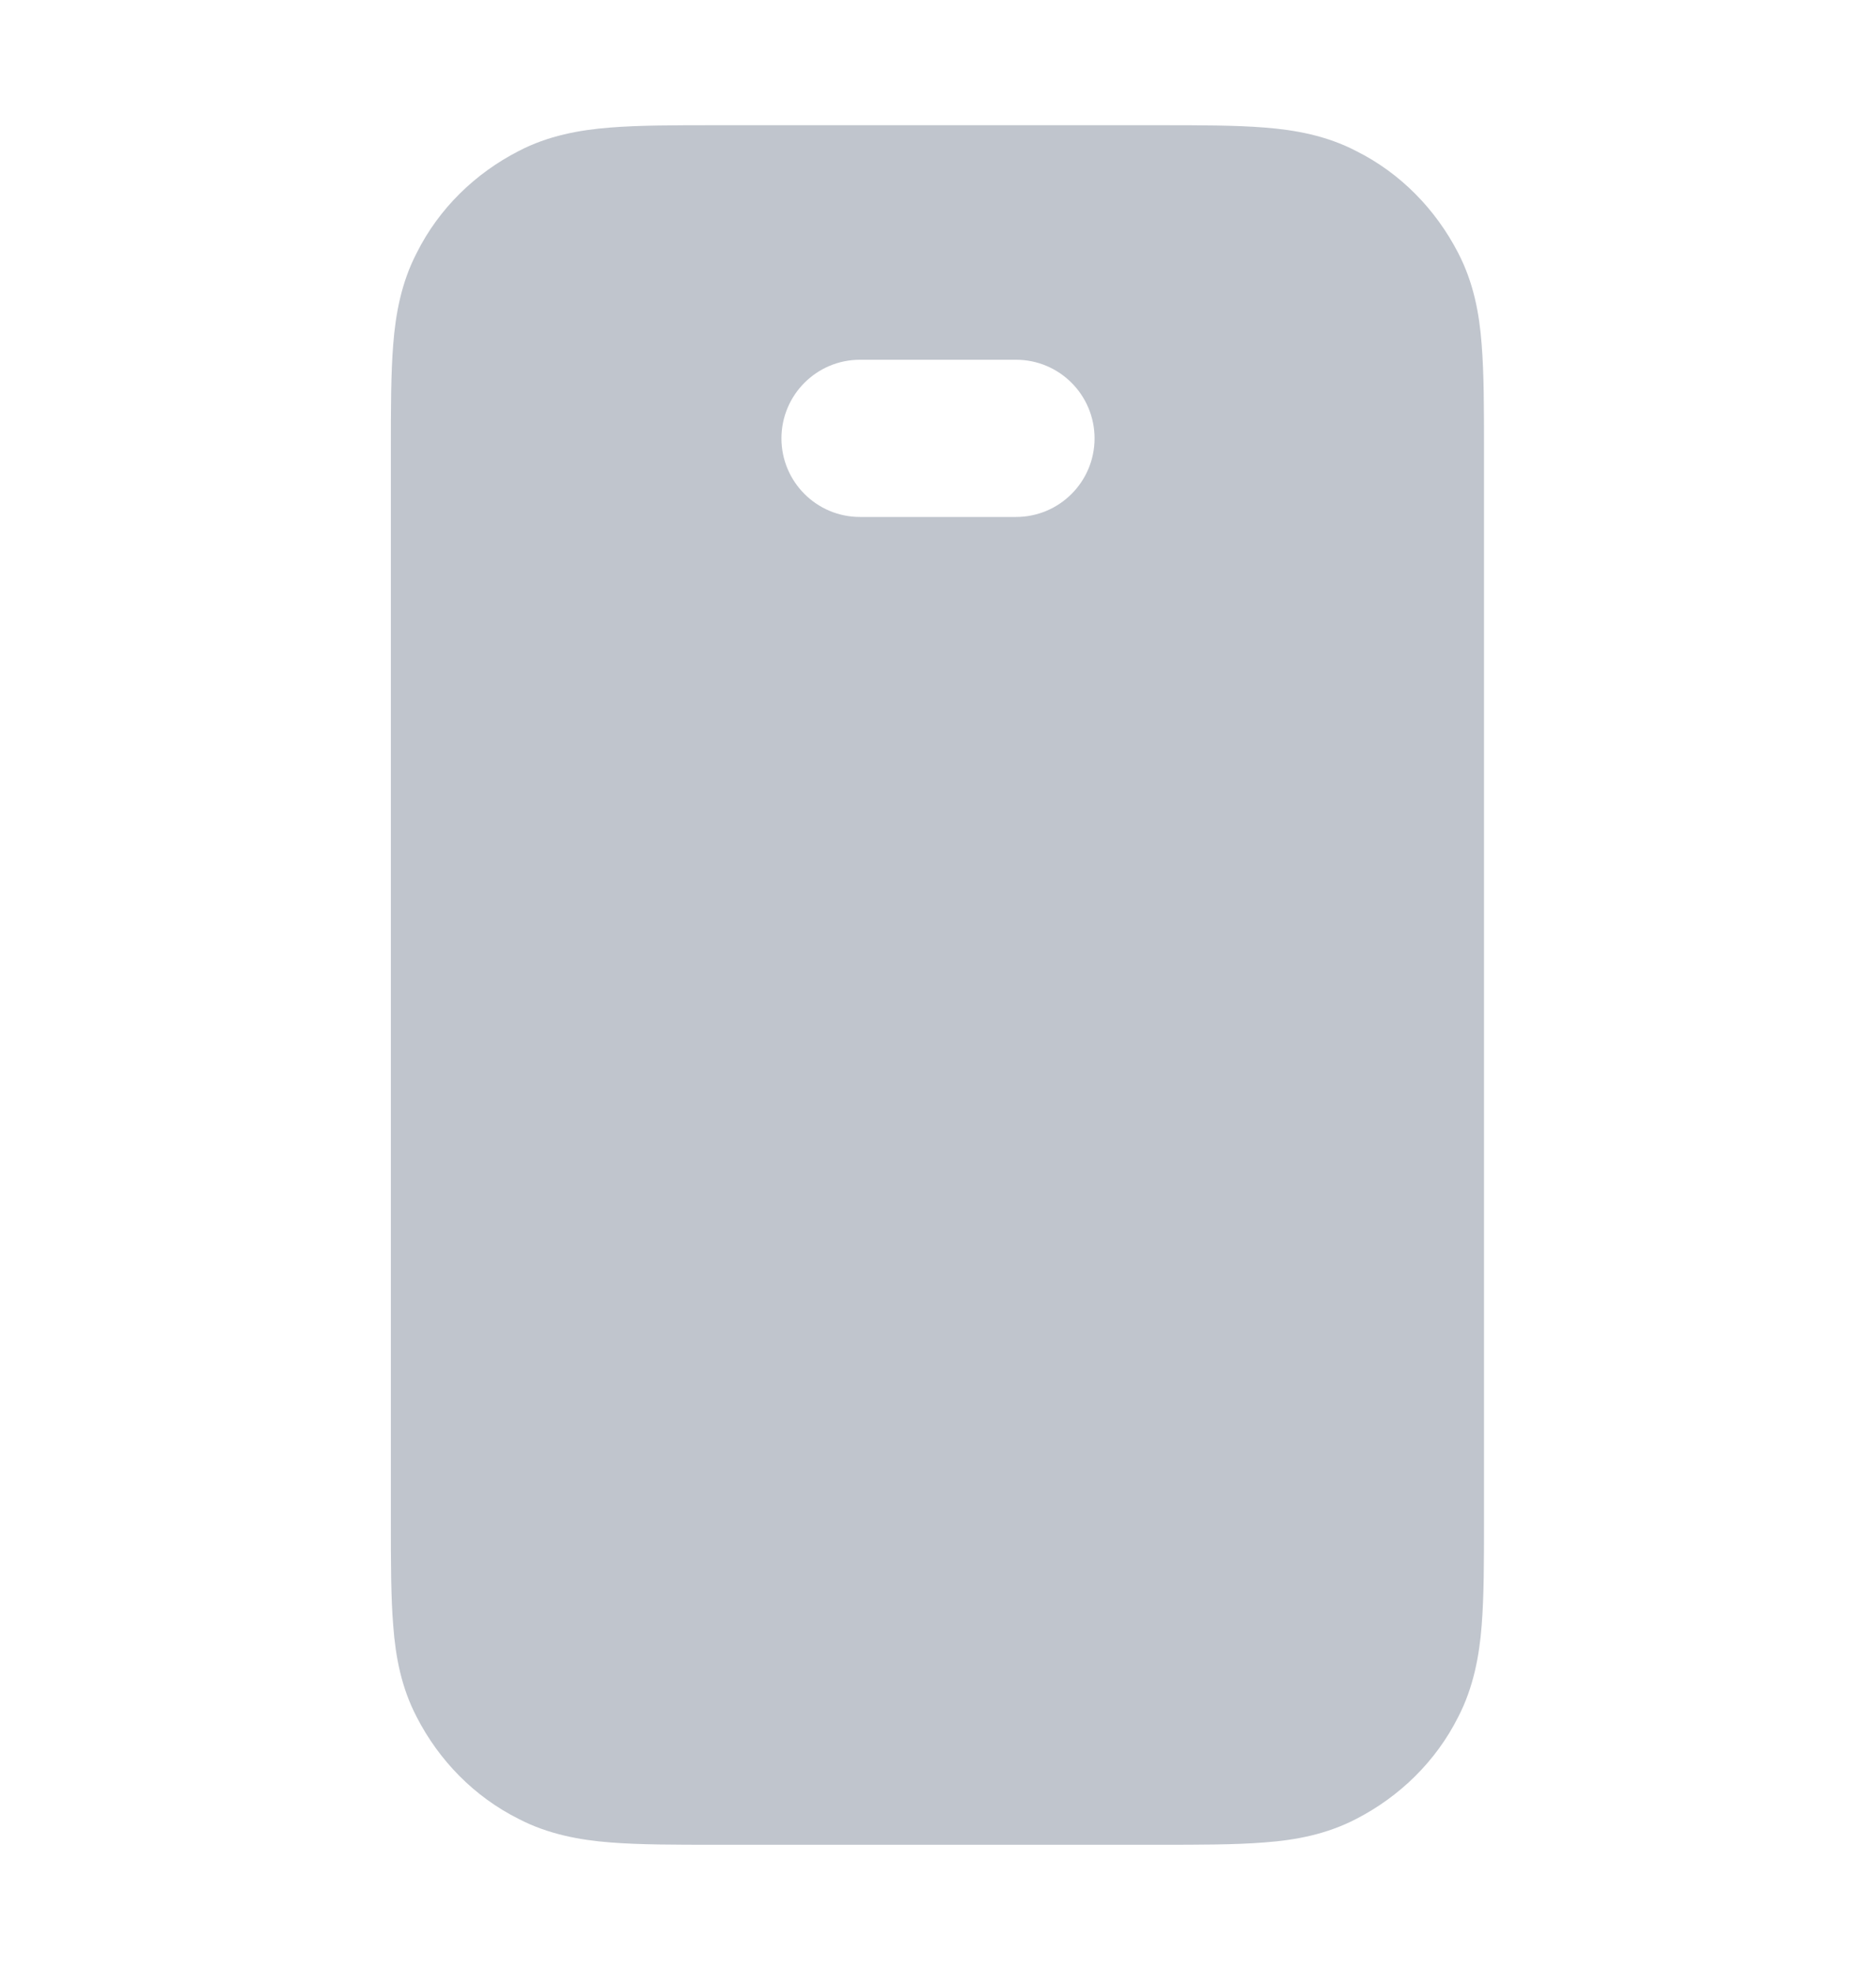<svg width="20" height="21" viewBox="0 0 20 21" fill="none" xmlns="http://www.w3.org/2000/svg">
<path fill-rule="evenodd" clip-rule="evenodd" d="M7.63 1.334H12.357C12.795 1.334 13.17 1.334 13.482 1.359C13.808 1.384 14.145 1.446 14.458 1.609C14.933 1.846 15.308 2.234 15.546 2.696C15.708 3.009 15.771 3.334 15.796 3.671C15.821 3.983 15.821 4.358 15.821 4.796V16.193C15.821 16.631 15.821 17.005 15.796 17.318C15.771 17.643 15.708 17.98 15.546 18.293C15.308 18.767 14.921 19.142 14.458 19.38C14.145 19.542 13.82 19.605 13.482 19.63C13.17 19.655 12.795 19.655 12.357 19.655H7.63C7.193 19.655 6.818 19.655 6.505 19.63C6.18 19.605 5.842 19.542 5.53 19.38C5.054 19.142 4.679 18.755 4.442 18.293C4.279 17.98 4.217 17.655 4.192 17.318C4.167 17.018 4.167 16.631 4.167 16.193V4.796C4.167 4.358 4.167 3.983 4.192 3.671C4.217 3.346 4.279 3.009 4.442 2.696C4.679 2.221 5.067 1.846 5.53 1.609C5.842 1.446 6.18 1.384 6.505 1.359C6.818 1.334 7.193 1.334 7.63 1.334ZM8.331 4.671C8.331 4.208 8.706 3.833 9.168 3.833H10.832C11.294 3.833 11.669 4.208 11.669 4.671C11.669 5.133 11.294 5.508 10.832 5.508H9.168C8.706 5.508 8.331 5.133 8.331 4.671Z" fill="#C0C5CD"/>
</svg>
